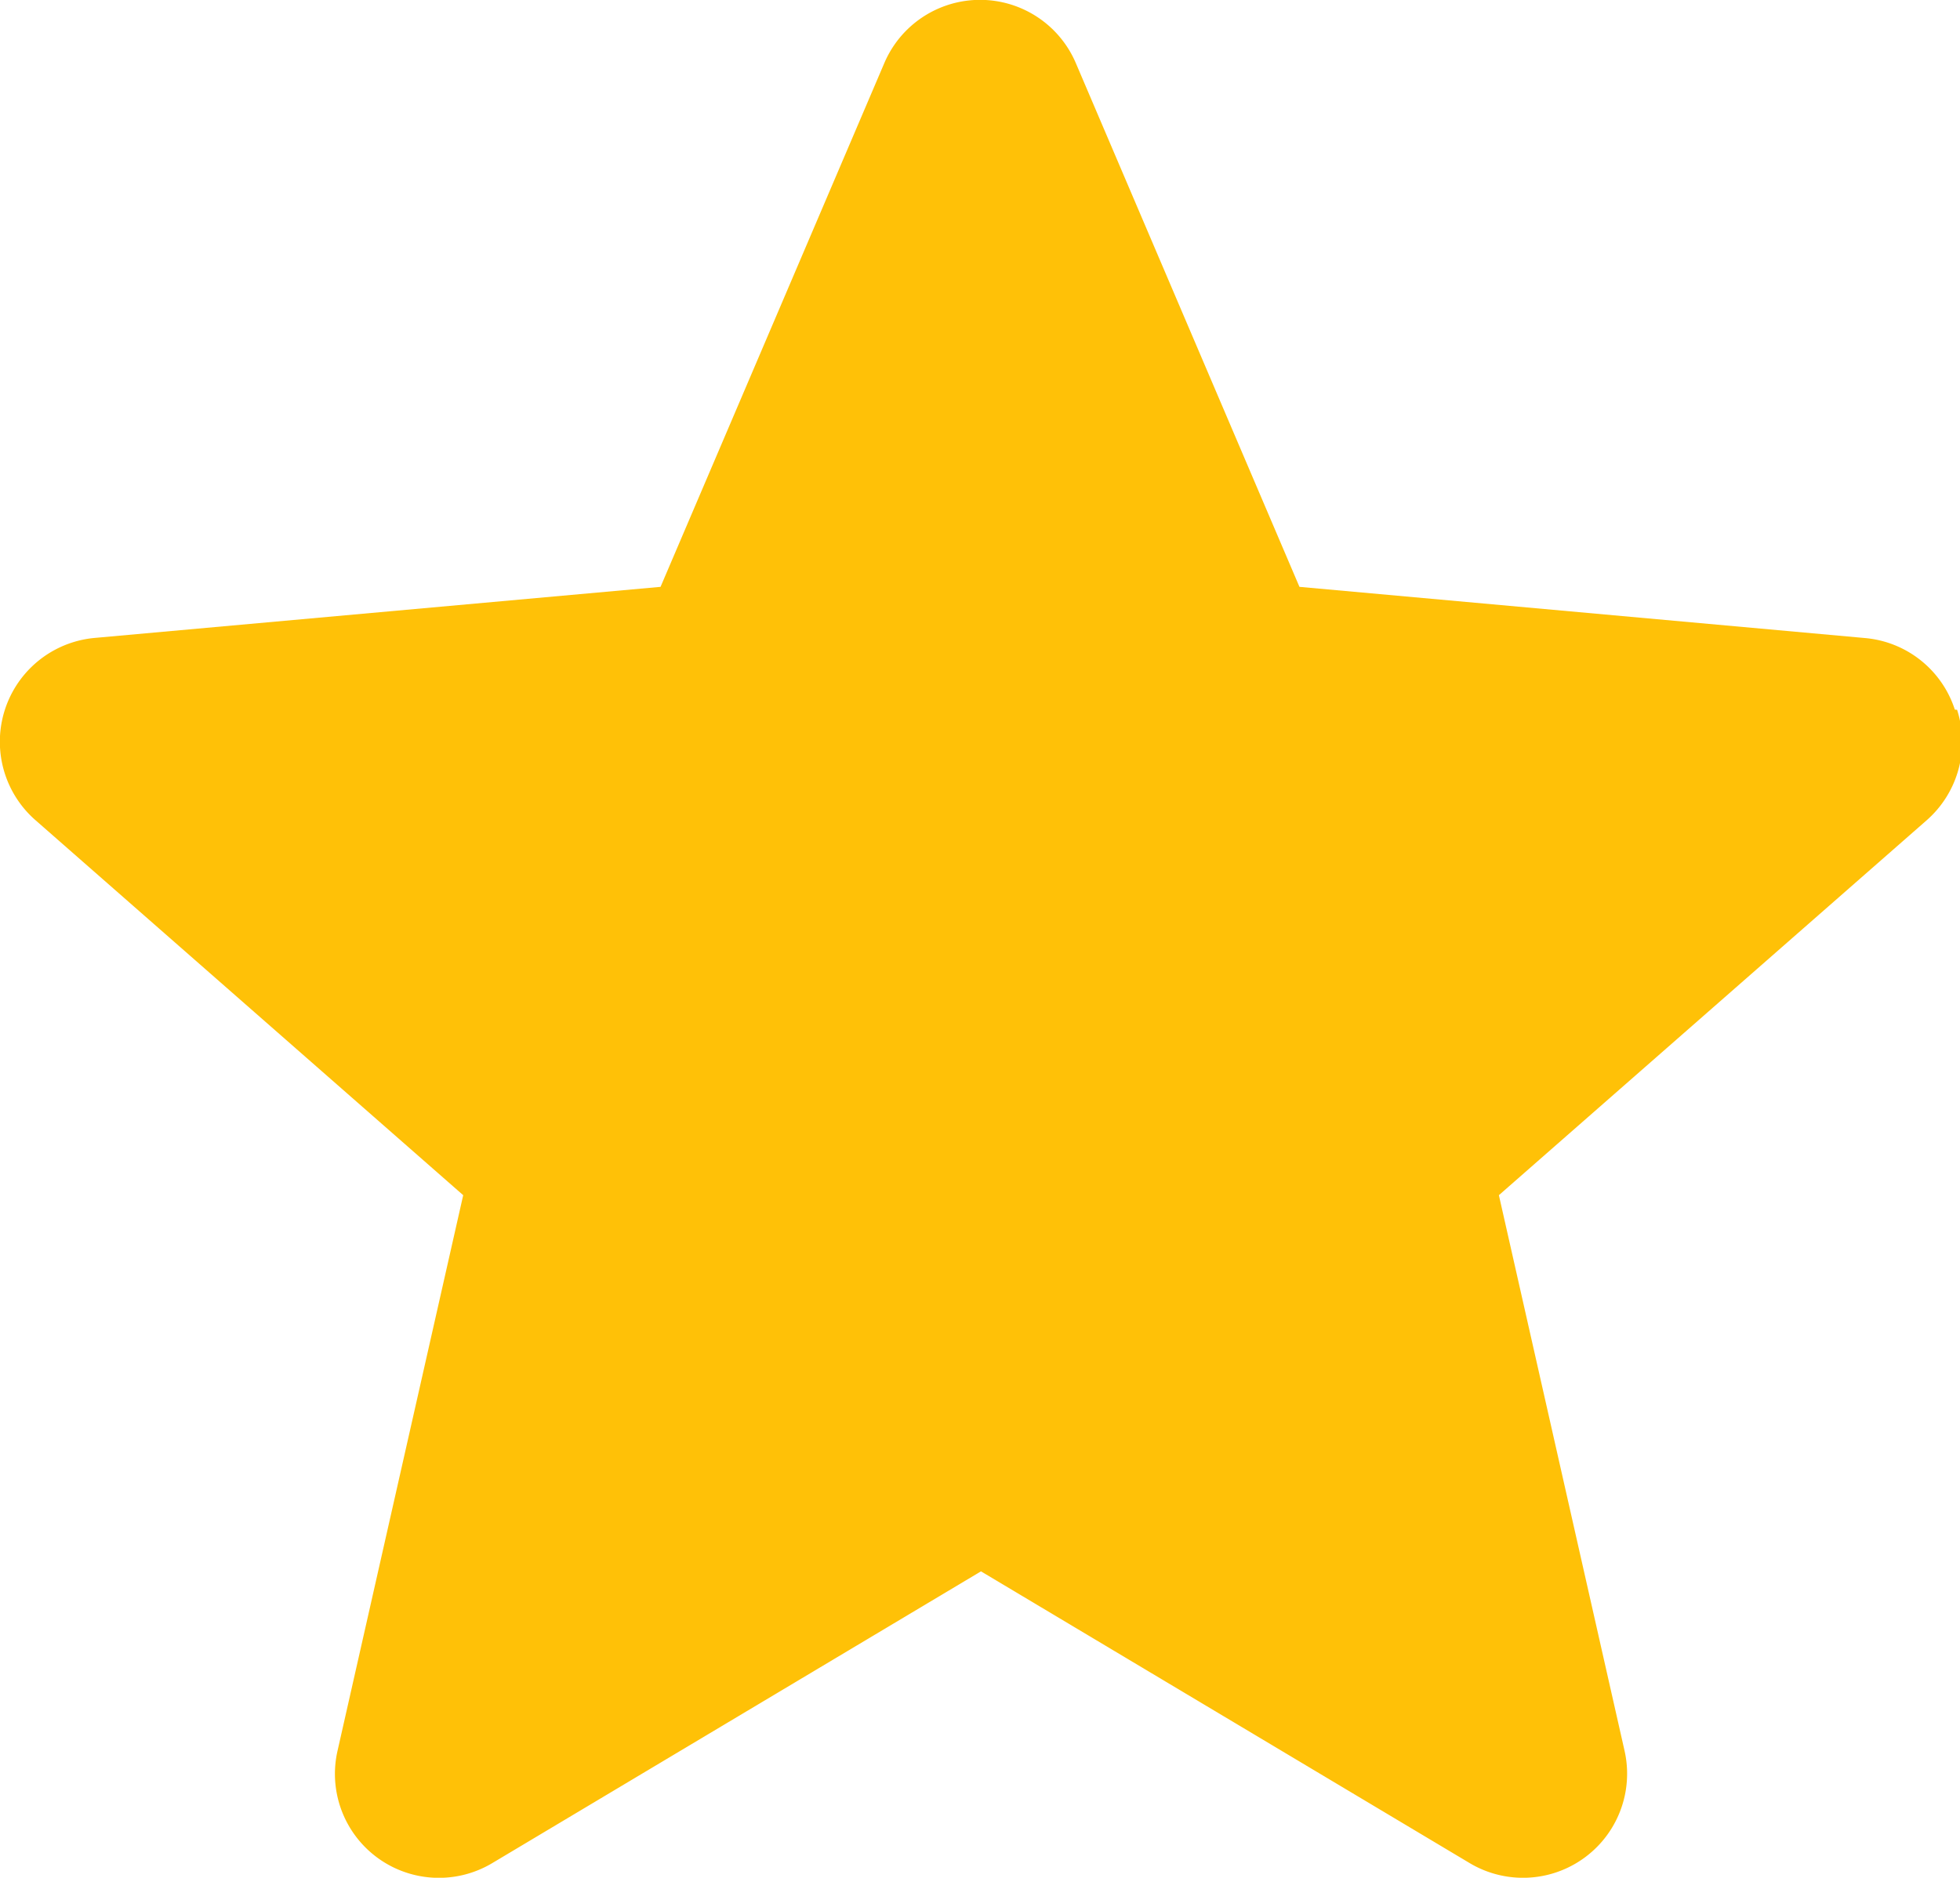 <svg xmlns="http://www.w3.org/2000/svg" width="14.044" height="13.458" viewBox="0 0 14.044 13.458">
  <g id="rating_star" transform="translate(0 -0.494)">
    <path id="Path_151" data-name="Path 151" d="M14.007,5.58a.745.745,0,0,0-.643-.513L9.311,4.7,7.709.947a.746.746,0,0,0-1.373,0L4.733,4.7.679,5.066A.747.747,0,0,0,.255,6.373L3.319,9.06l-.9,3.98a.745.745,0,0,0,1.11.806l3.5-2.09,3.5,2.09a.746.746,0,0,0,1.111-.806l-.9-3.98,3.064-2.686a.747.747,0,0,0,.219-.793Zm0,0" transform="translate(0)" fill="#ffc107"/>
  </g>
</svg>
